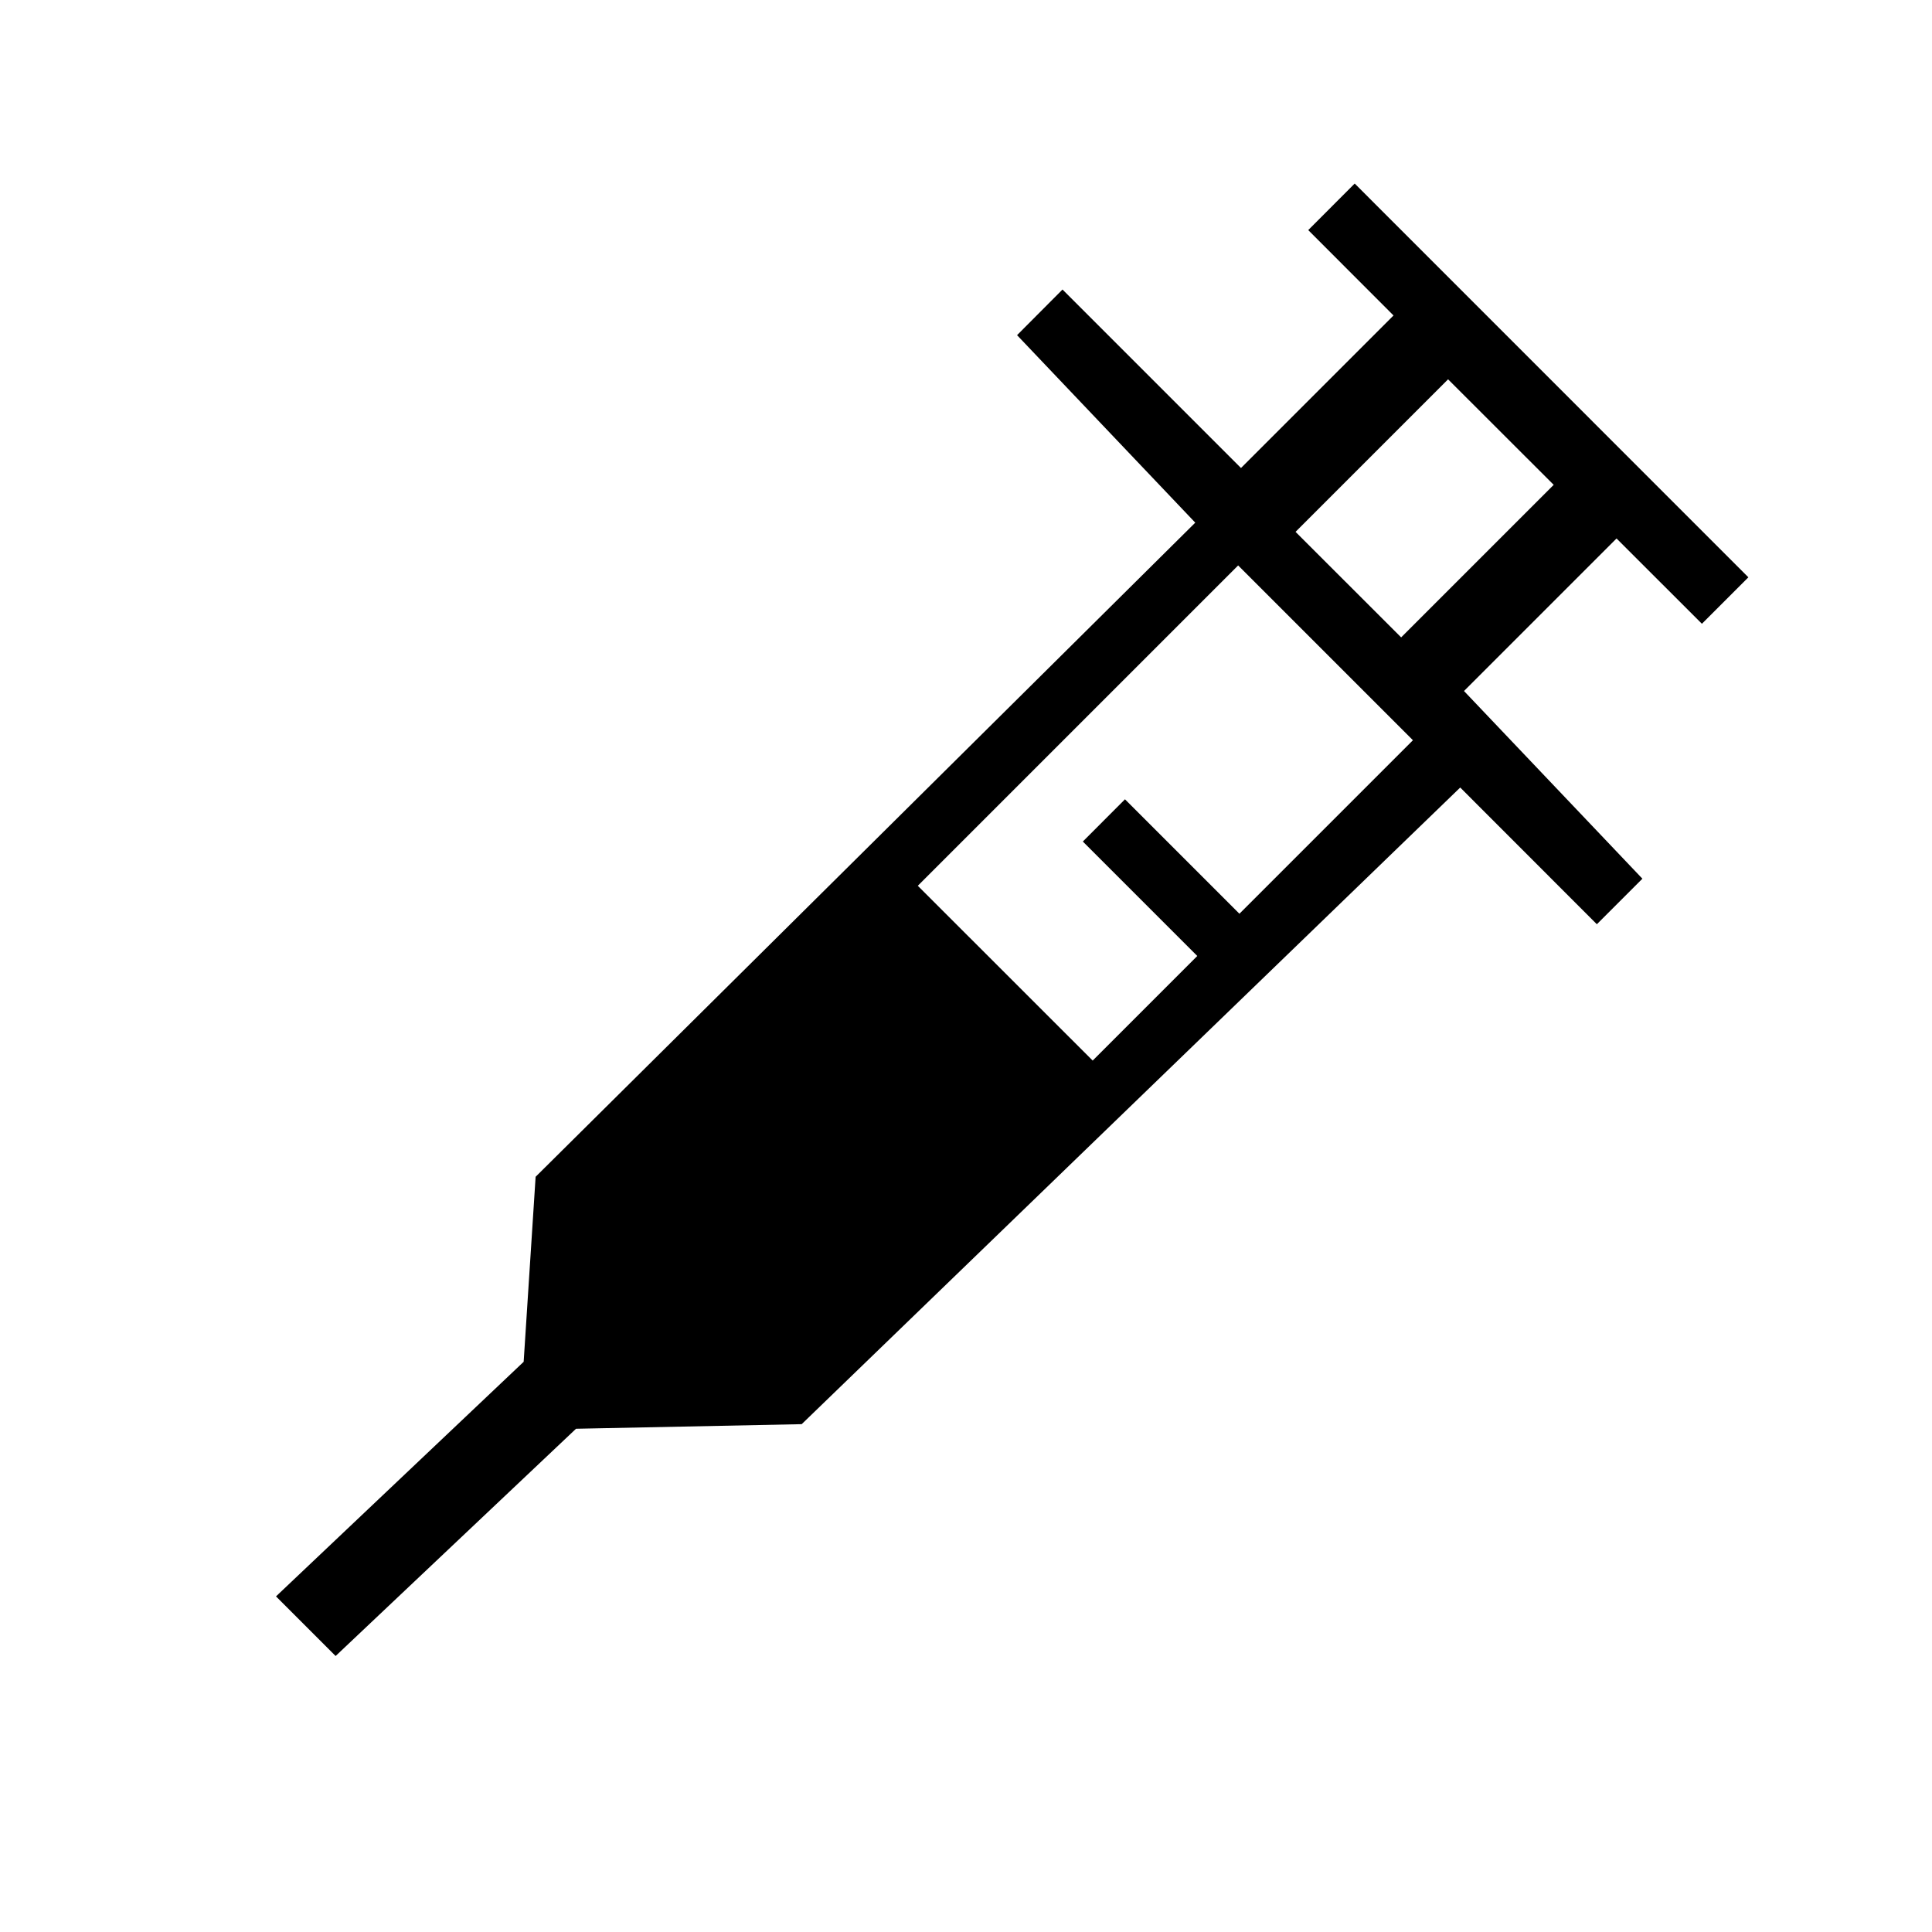 <svg xmlns="http://www.w3.org/2000/svg" viewBox="0 0 21 21"><path d="M18.499 6.78l.505-.505-4.279-4.28-.505.506.927.928-1.658 1.658-1.94-1.94-.494.496 1.937 2.038-7.17 7.11-.13 2.011L3 17.352l.648.648 2.613-2.47 2.453-.05 7.158-6.92 1.485 1.486.495-.495-1.939-2.04 1.658-1.658zm-5.027 3.152l-1.244-1.244-.458.459 1.244 1.244-1.137 1.137-1.901-1.9 3.482-3.482 1.9 1.9zm1.758-3.004l-1.148-1.147 1.658-1.658 1.148 1.147z"/></svg>